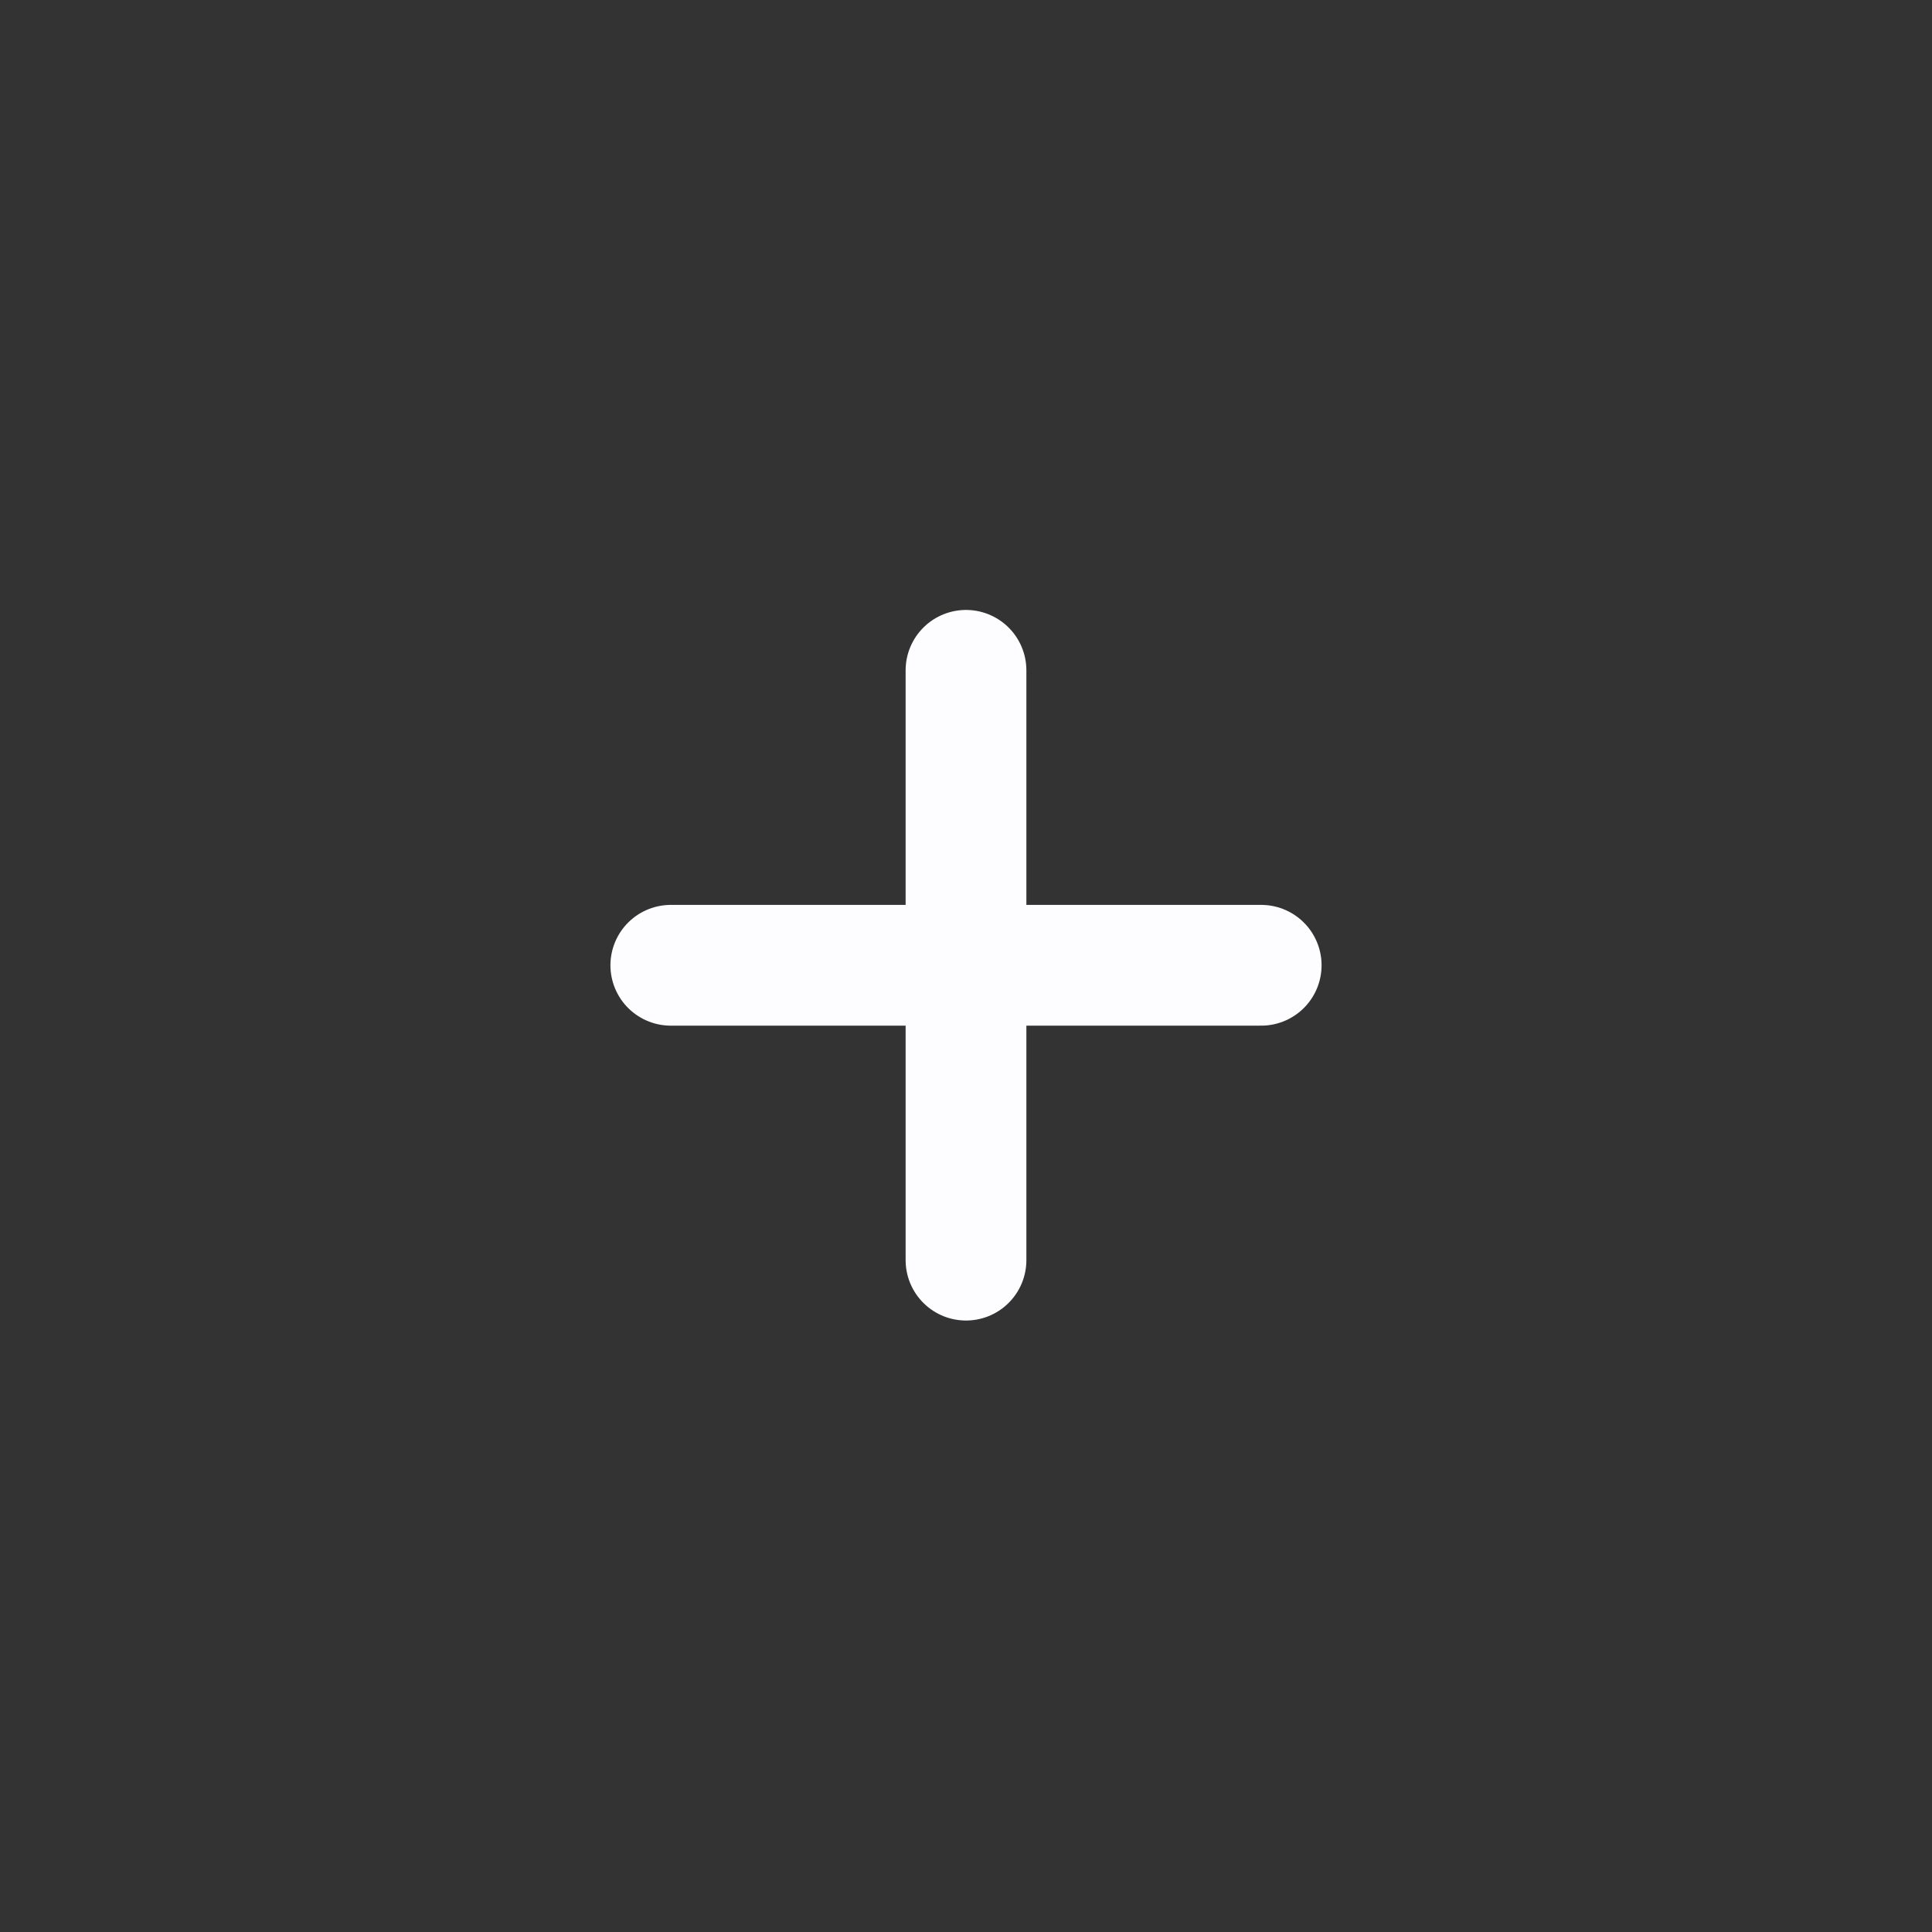 <svg width="25" height="25" viewBox="0 0 24 24" fill="none" xmlns="http://www.w3.org/2000/svg">
<rect x="0" y="0" width="24" height="24" fill="#333333" stroke="none"/>
<path d="M12 8.327V15.654" stroke="#FDFDFF" stroke-width="1.5" stroke-linecap="round" stroke-linejoin="round"/>
<path d="M15.667 11.991H8.333" stroke="#FDFDFF" stroke-width="1.5" stroke-linecap="round" stroke-linejoin="round"/>
</svg>
